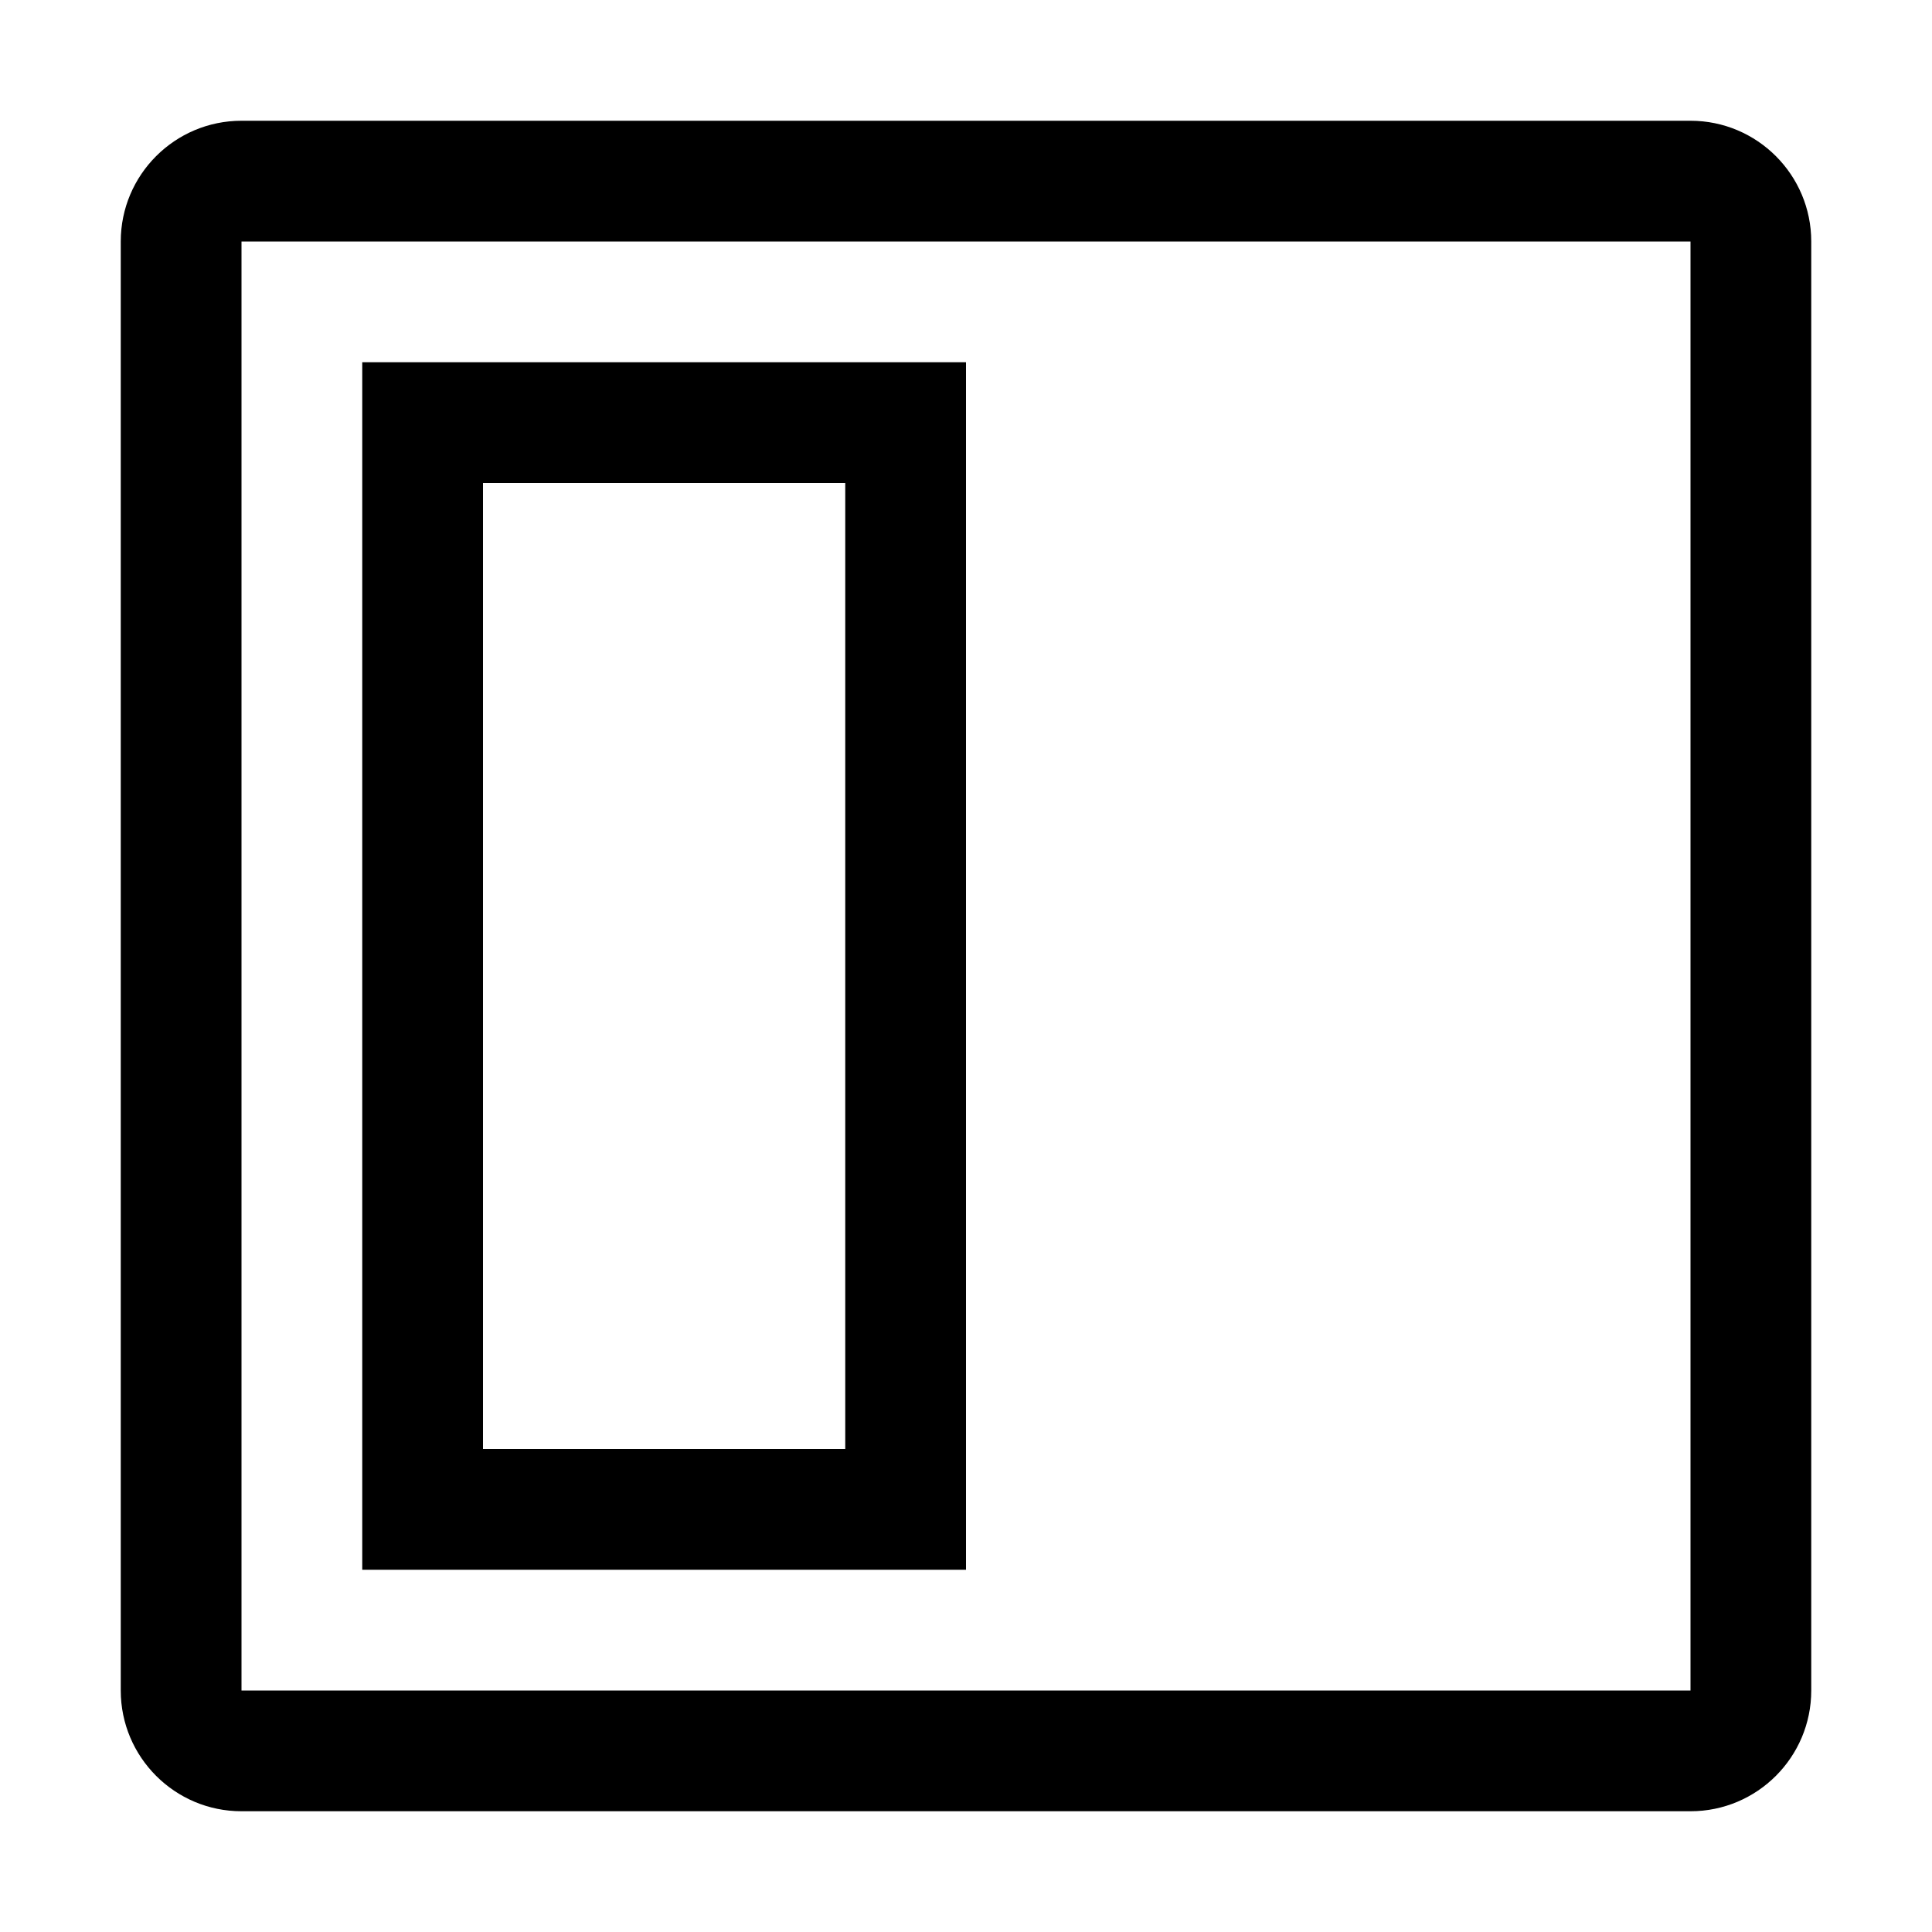 <svg width="16" height="16" viewBox="0 0 16 16" fill="none" xmlns="http://www.w3.org/2000/svg"><path fill-rule="evenodd" clip-rule="evenodd" d="M1 2C1 1.448 1.448 1 2 1H14C14.552 1 15 1.448 15 2V14C15 14.552 14.552 15 14 15H2C1.448 15 1 14.552 1 14V2ZM14 2H2V14H14V2Z" fill="currentColor"></path><path fill-rule="evenodd" clip-rule="evenodd" d="M3 3H8V13H3V3ZM4 4V12H7V4H4Z" fill="currentColor"></path></svg>